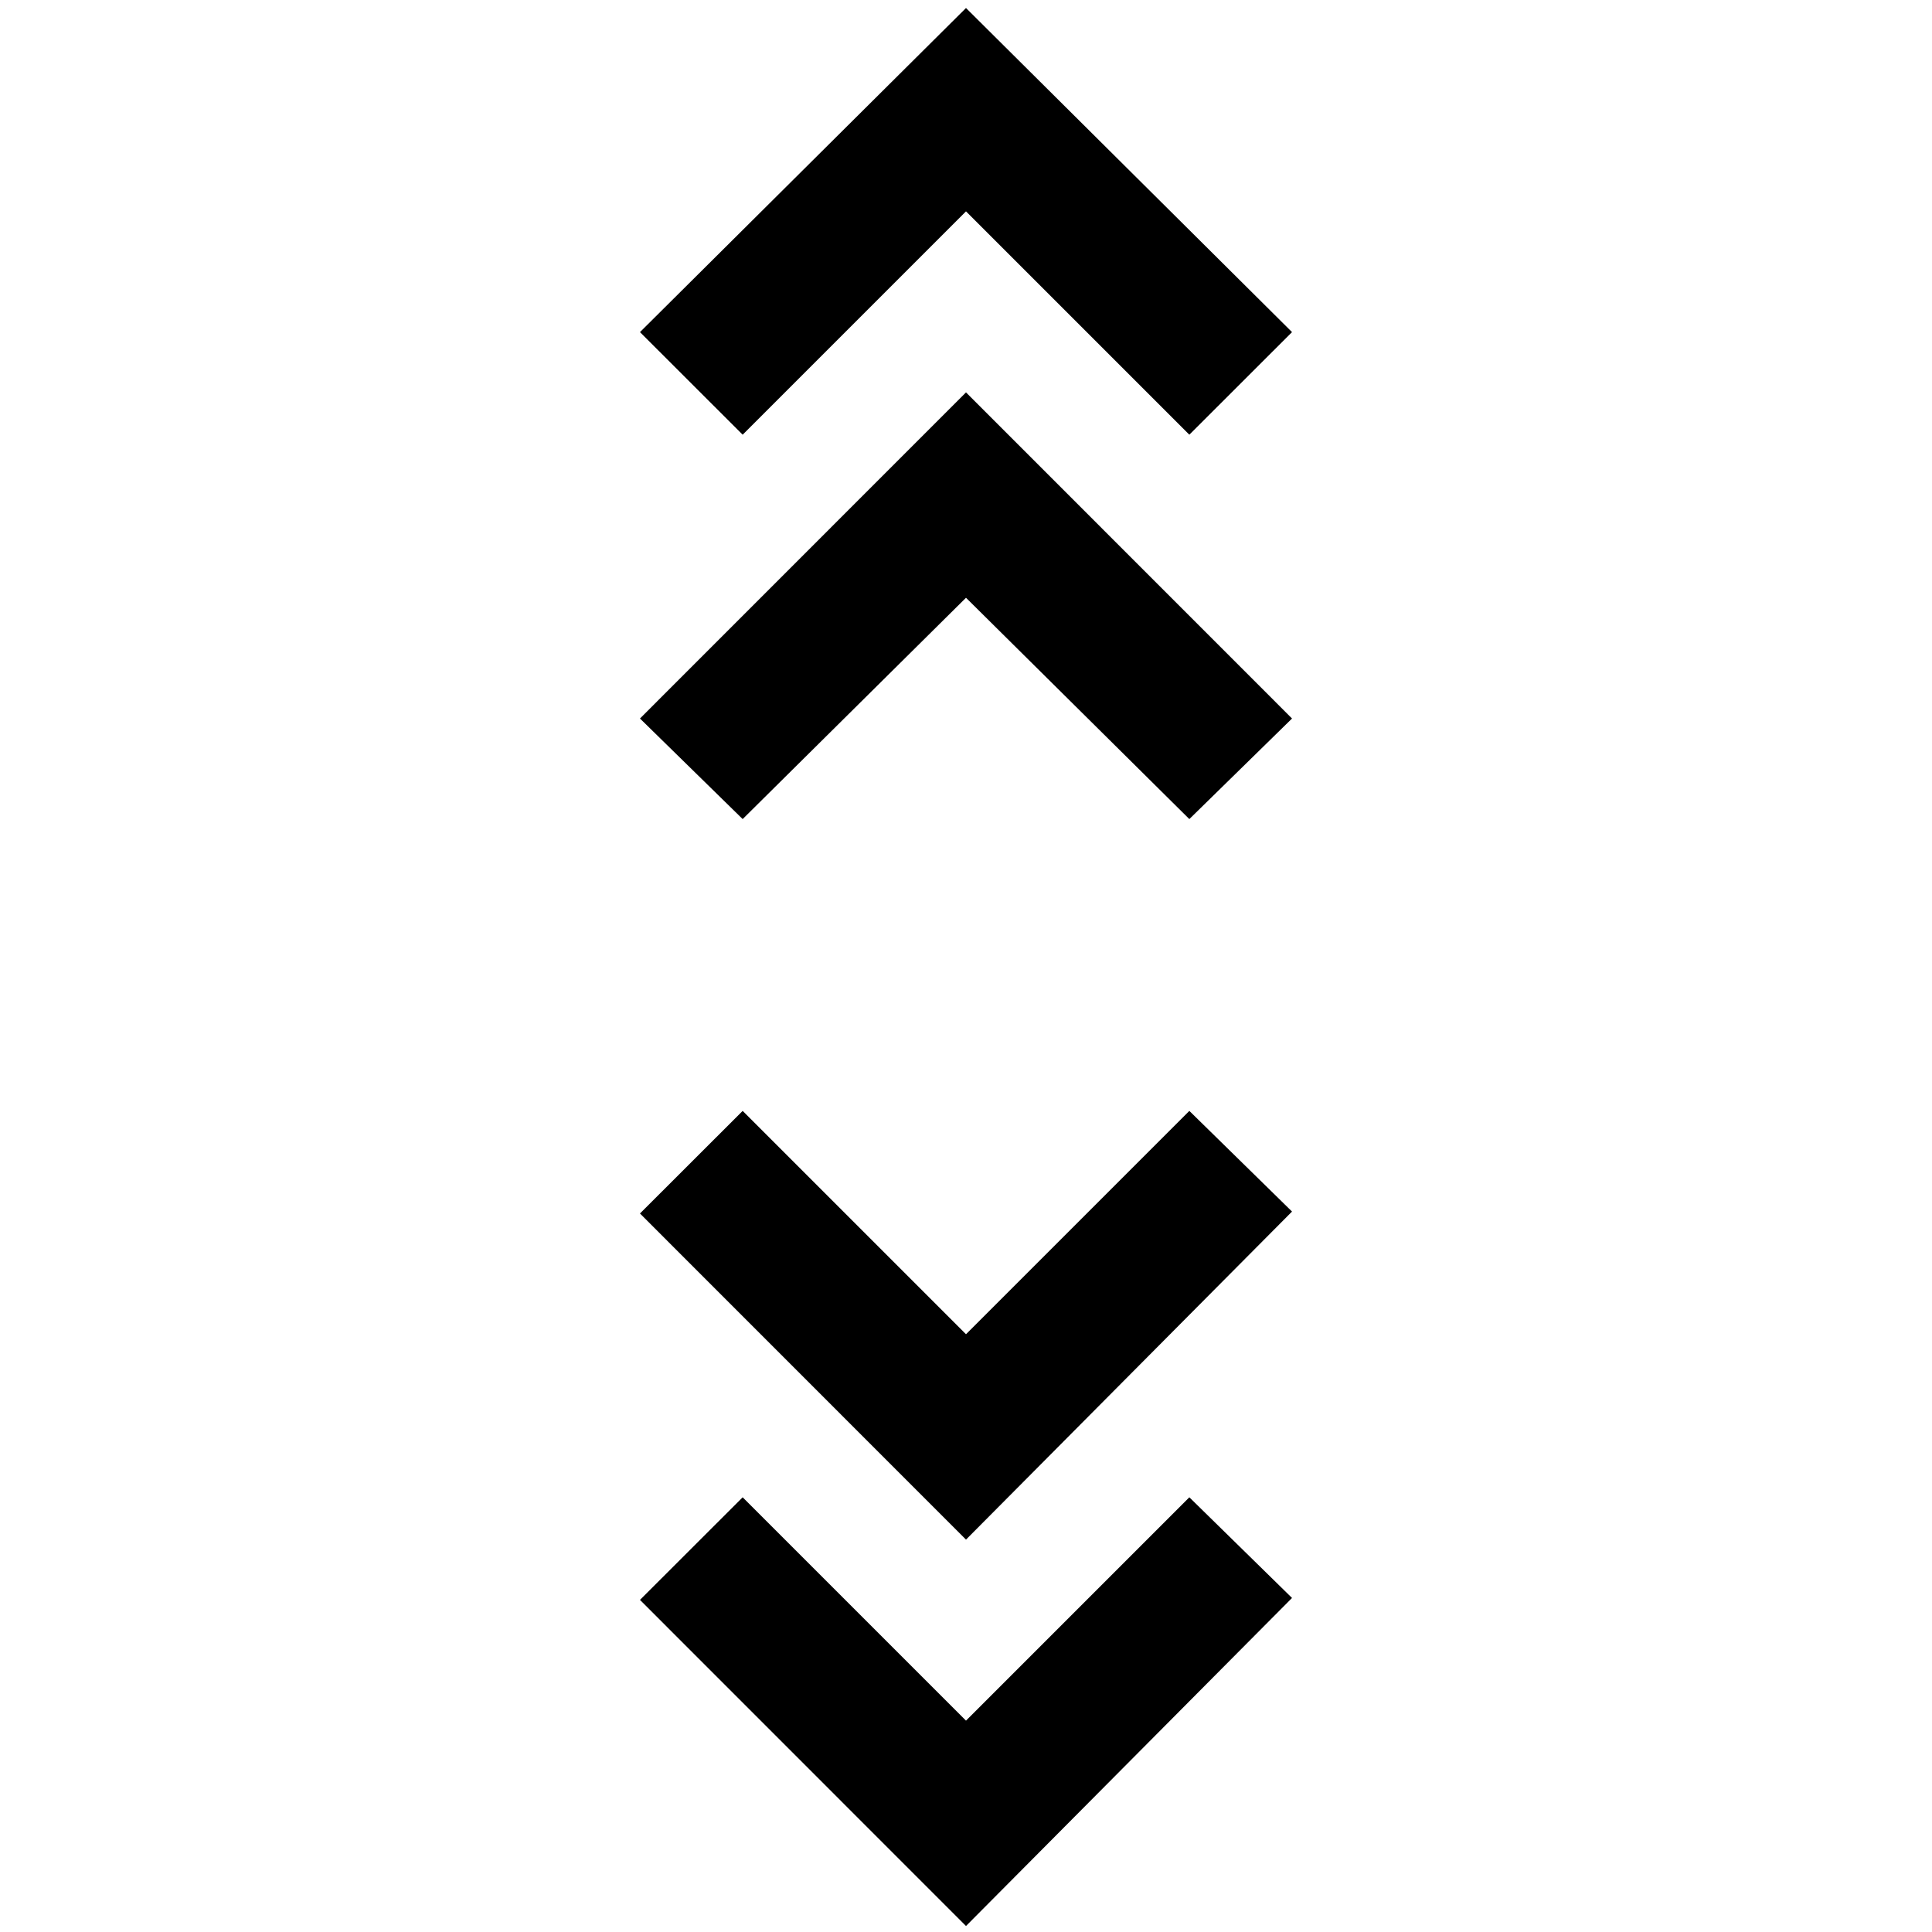 <svg xmlns="http://www.w3.org/2000/svg" height="20" width="20"><path d="m10 19.938-3.375-3.376L7.688 15.5 10 17.812l2.312-2.312 1.063 1.042Zm0-4-3.375-3.376L7.688 11.5 10 13.812l2.312-2.312 1.063 1.042ZM7.688 8.479 6.625 7.438 10 4.062l3.375 3.376-1.063 1.041L10 6.188Zm0-3.979L6.625 3.438 10 .083l3.375 3.355L12.312 4.5 10 2.188Z"/></svg>